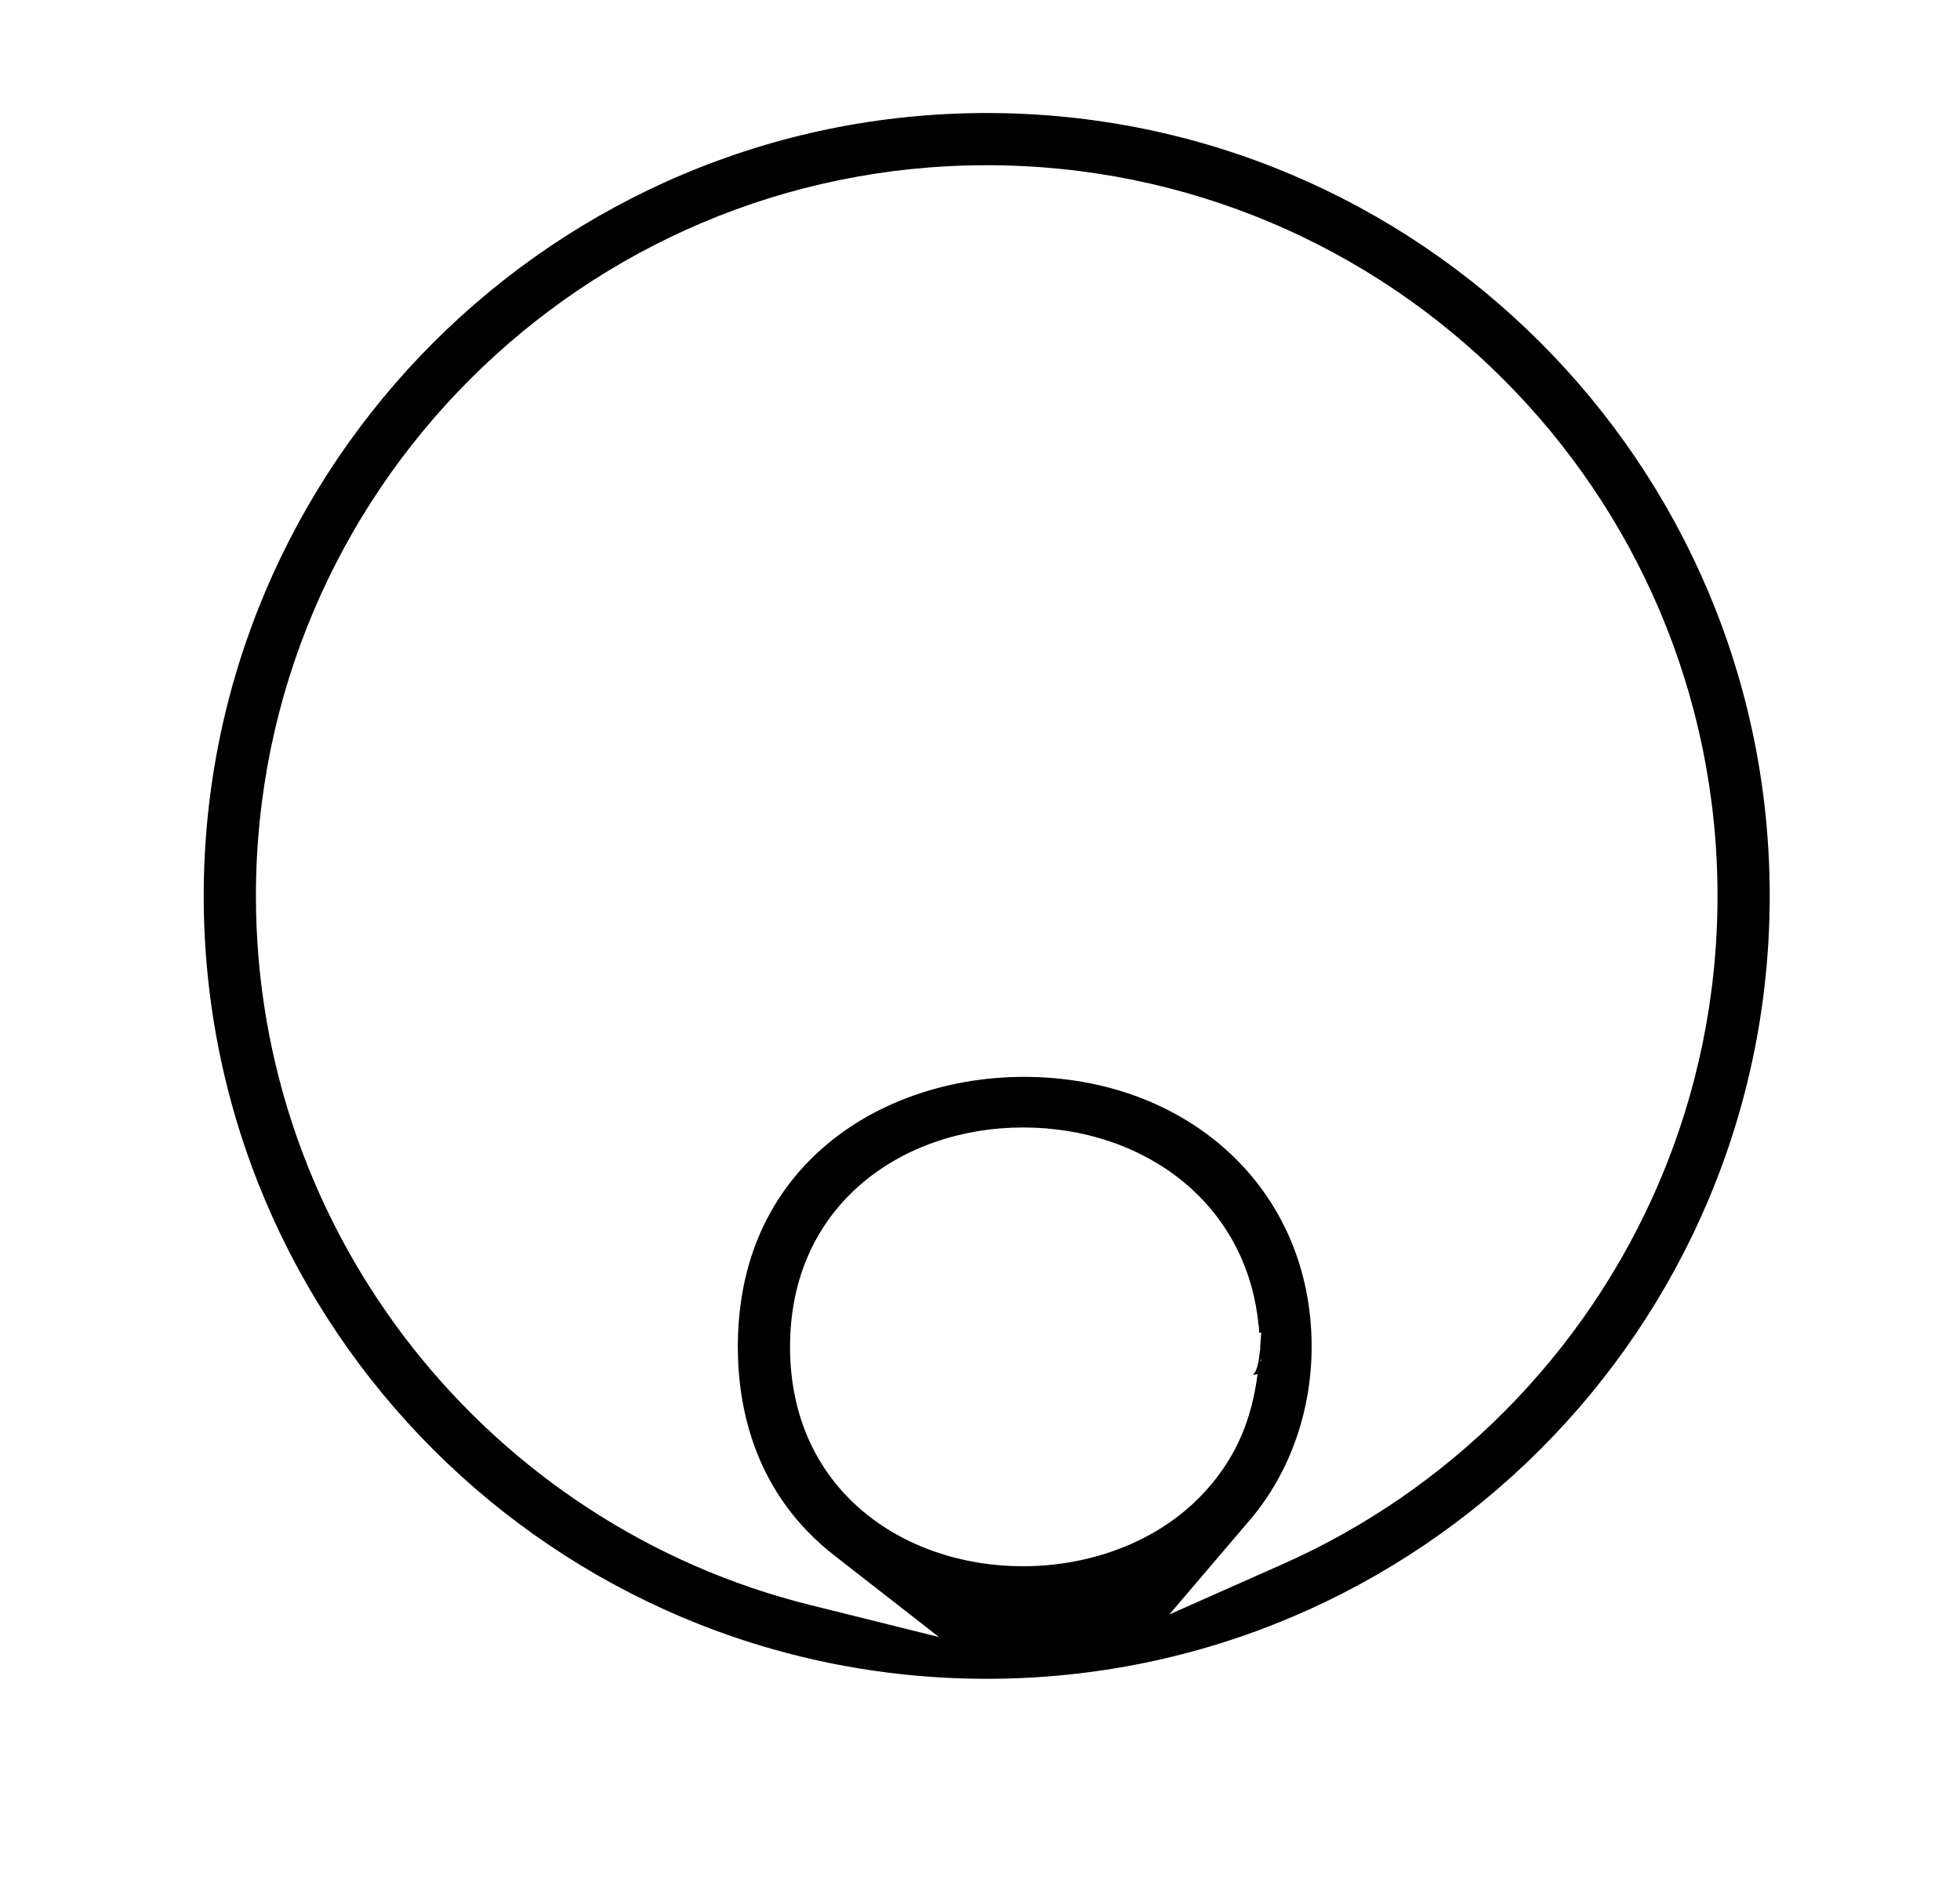 <?xml version="1.0" standalone="no"?>
<!DOCTYPE svg PUBLIC "-//W3C//DTD SVG 1.1//EN" "http://www.w3.org/Graphics/SVG/1.1/DTD/svg11.dtd" >
<svg xmlns="http://www.w3.org/2000/svg" xmlns:xlink="http://www.w3.org/1999/xlink" version="1.1" viewBox="-10 0 1043 1000">
  <g transform="matrix(1 0 0 -1 0 800)">
   <path fill="currentColor"
d="M515.075 712.068c214.665 0 388.889 -174.22 388.889 -388.891c0 -107.341 -43.563 -204.565 -113.949 -274.951c-33.645 -33.645 -73.391 -61.138 -117.454 -80.694l-60.319 -26.773l42.801 50.202c21.893 25.679 32.931 58.976 32.931 92.318
c0 84.428 -66.373 143.593 -153.132 143.593c-42.221 0 -84.33 -14.732 -113.332 -43.734c-23.52 -23.52 -38.88 -56.395 -38.88 -99.957c0 -32.703 9.03 -78.02 51.315 -110.99l55.736 -43.457l-68.588 17.066
c-170.235 42.358 -294.905 196.438 -294.905 377.377c0 214.664 174.219 388.891 388.889 388.891zM515.075 -93.481c229.978 0 416.666 186.644 416.666 416.665c0 229.984 -186.646 416.664 -416.666 416.664c-229.715 0 -416.666 -186.92 -416.666 -416.664
c0 -230.015 186.682 -416.665 416.666 -416.665zM661.893 69.186l-1.893 2.814l4 20c-4.912 -5.103 -2.359 -18.714 -7.271 -23.815c-3.637 -0.064 3.637 0 0 0c-0.089 0 0.088 0 0 0c-0.206 0 5.14 0.972 5.164 1.001z
M410.413 83.138c0 76.012 60.179 116.808 123.952 116.808c64.163 0 119.025 -39.955 125.354 -105.147c0.411 -1.052 0.18 -2.747 0.342 -4.048l1.088 0.013l-0.573 -7.878l0.501 -7.411l-1.035 -0.014
c-1.949 -16.843 -5.32 -45.958 -32.359 -72.996c-23.793 -23.794 -58.537 -36.046 -93.368 -36.046c-63.752 0 -123.876 40.775 -123.9 116.72z" />
  </g>

</svg>
